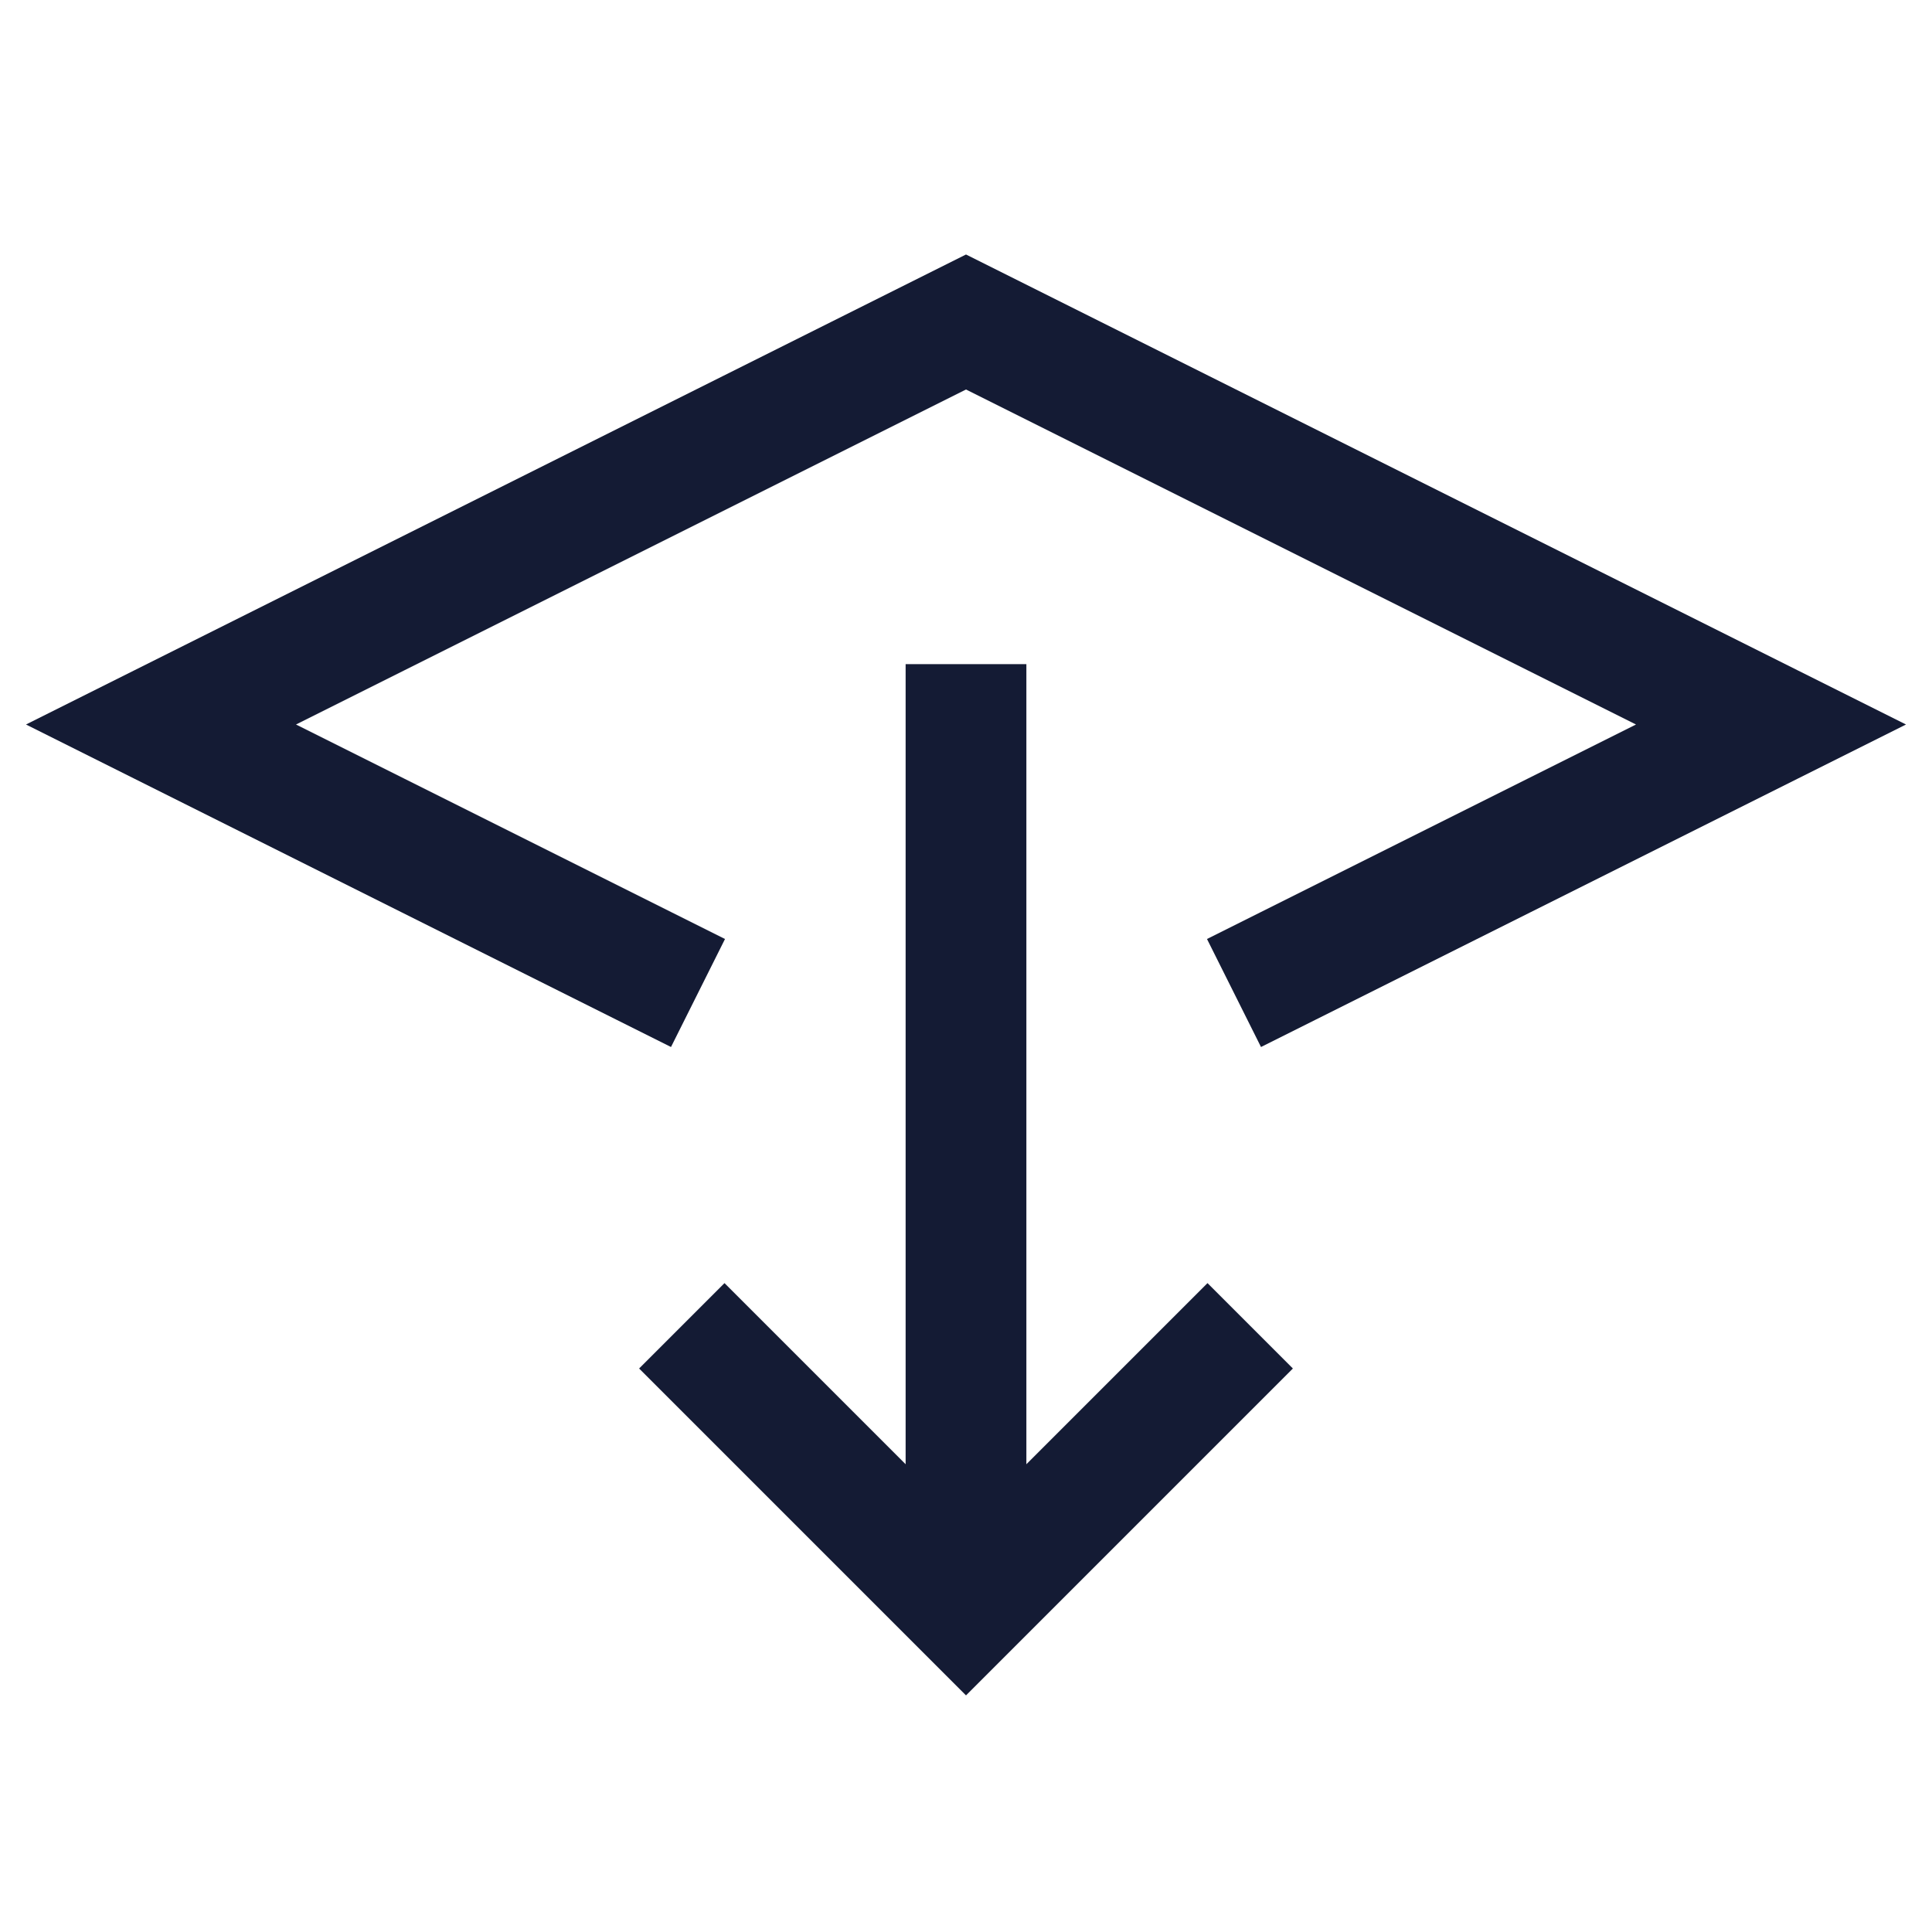 <svg width="24" height="24" viewBox="0 0 24 24" fill="none" xmlns="http://www.w3.org/2000/svg">
<path d="M16 12L22 9L12 4L2 9L8 12" stroke="#141B34" stroke-width="1.5" stroke-linecap="square"/>
<path d="M12 19.5V9M15 17L12 20L9 17" stroke="#141B34" stroke-width="1.5" stroke-linecap="square"/>
</svg>
